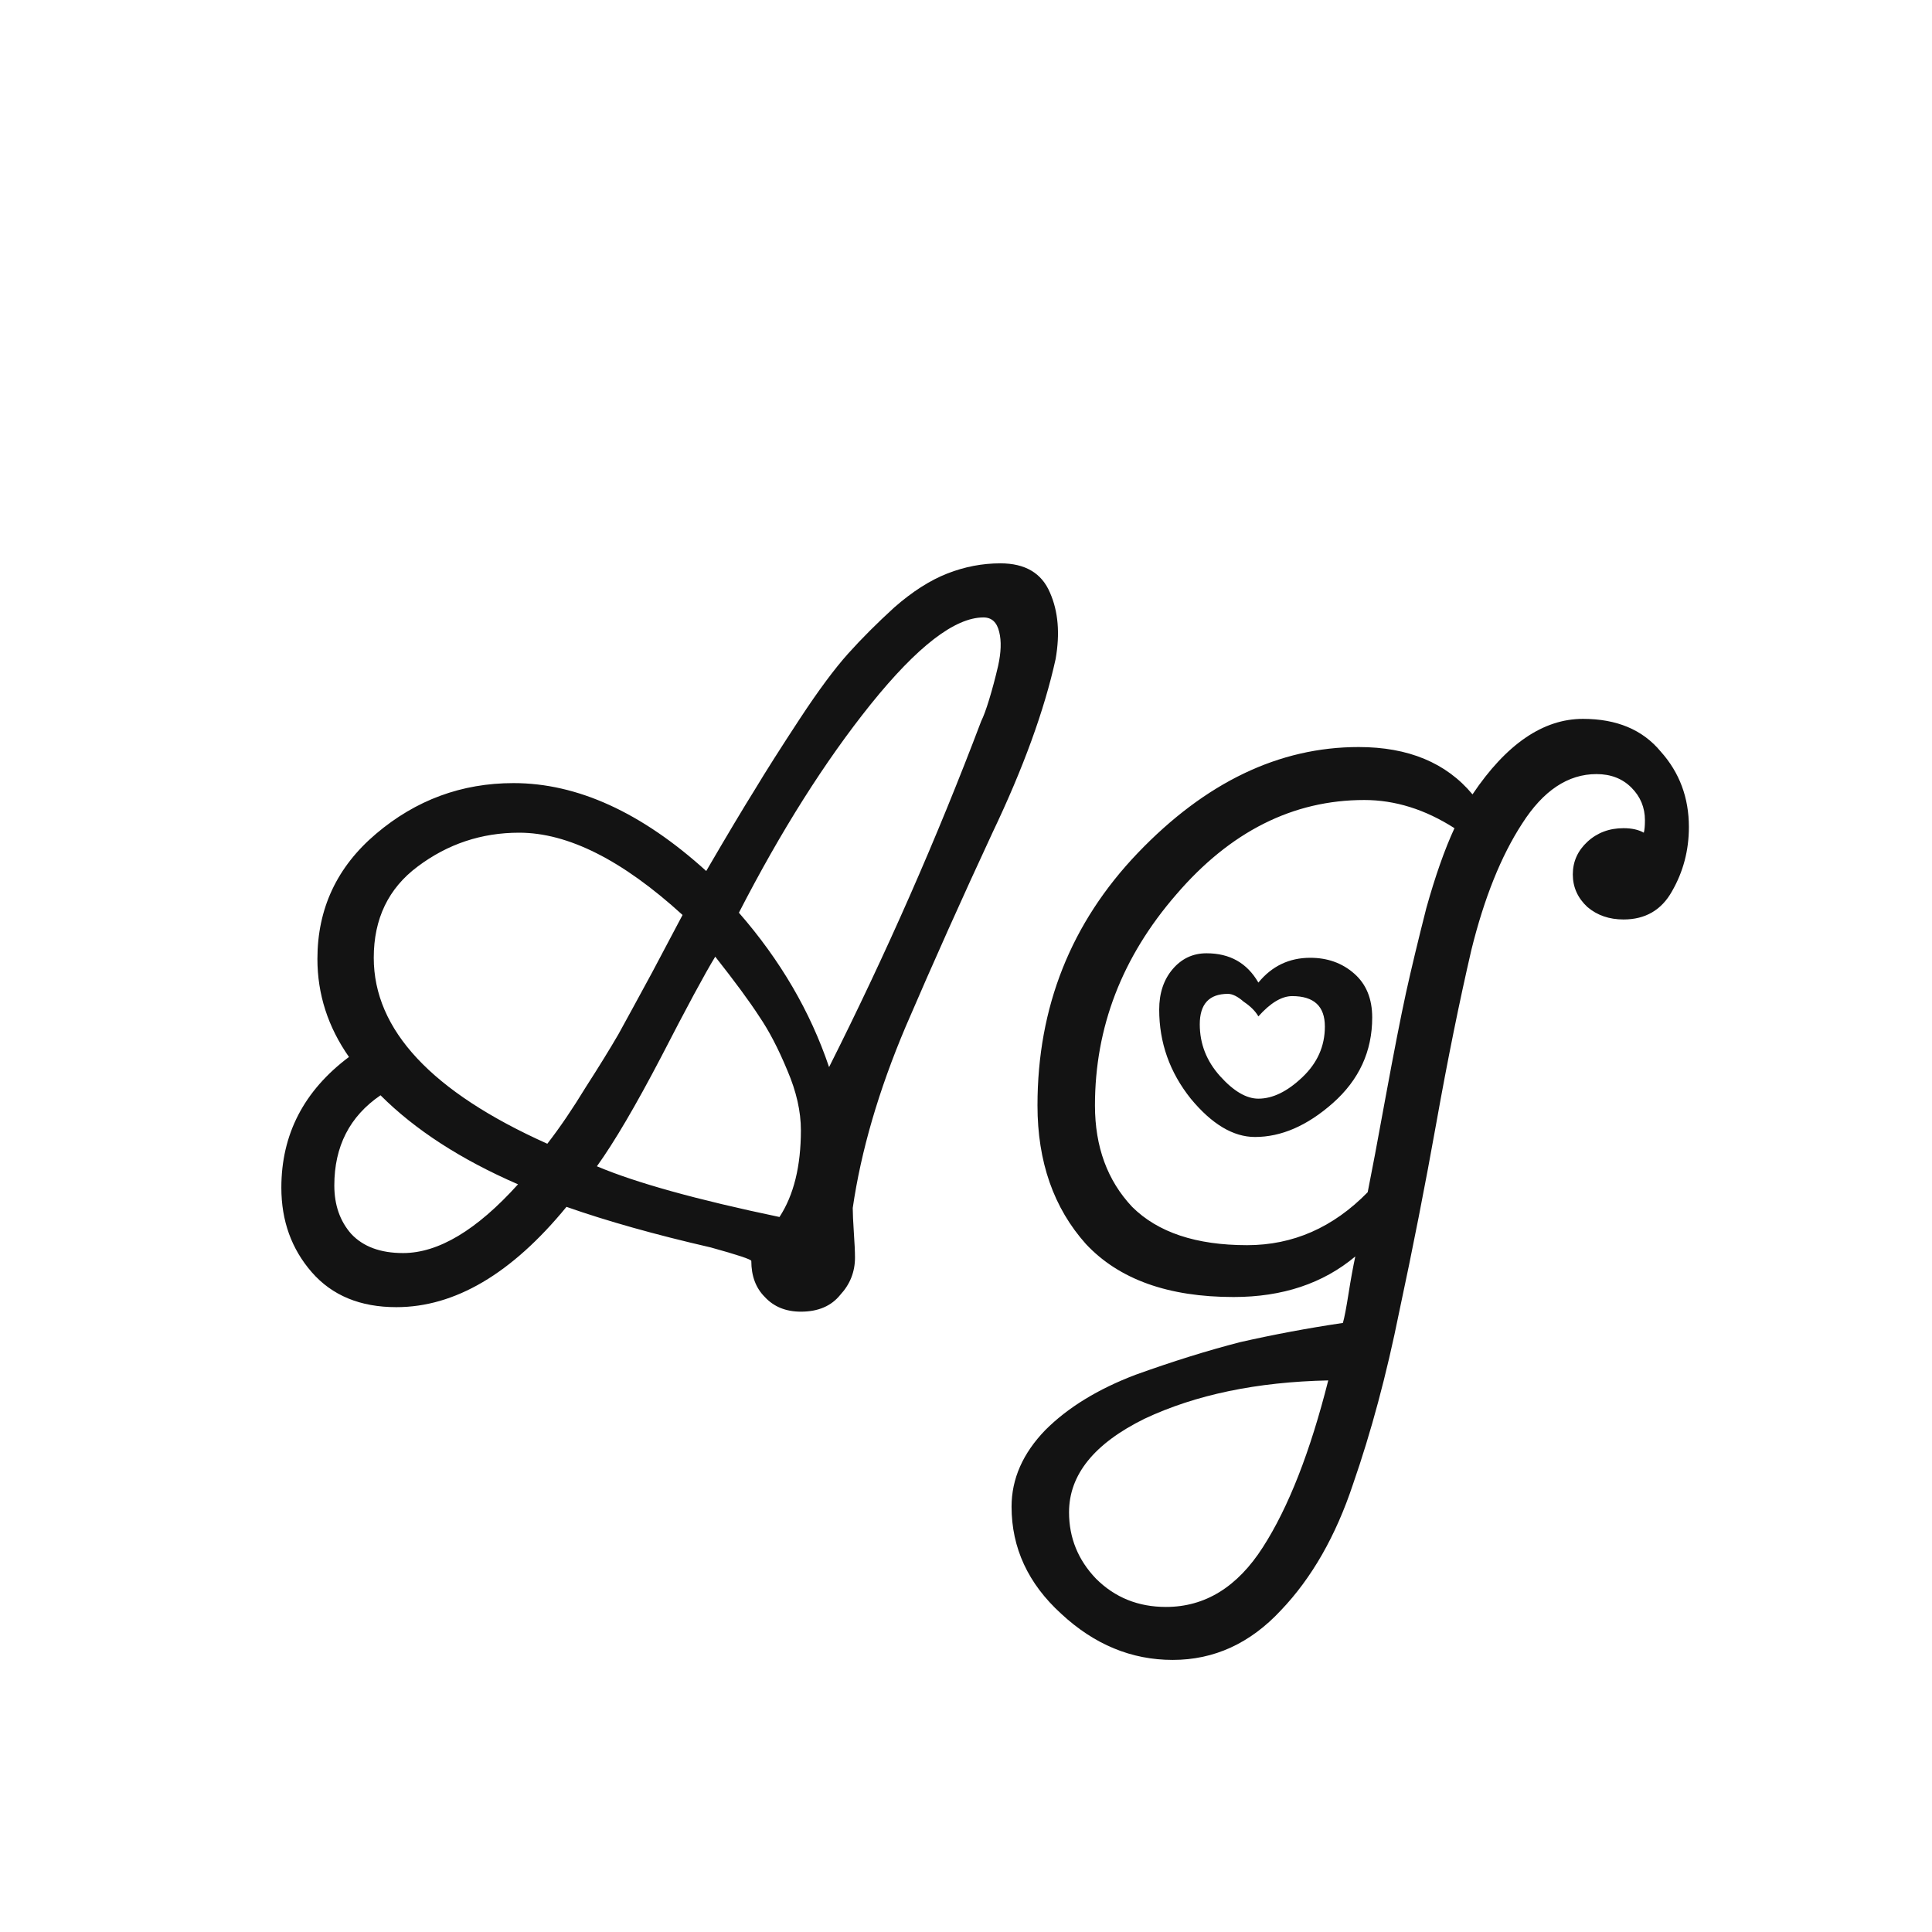 <svg width="24" height="24" viewBox="0 0 24 24" fill="none" xmlns="http://www.w3.org/2000/svg">
<path d="M9.179 11.338C9.692 11.926 10.066 12.565 10.299 13.256C11.008 11.847 11.638 10.414 12.189 8.958C12.217 8.902 12.25 8.813 12.287 8.692C12.324 8.571 12.362 8.431 12.399 8.272C12.436 8.104 12.441 7.964 12.413 7.852C12.385 7.731 12.32 7.67 12.217 7.67C11.862 7.67 11.396 8.029 10.817 8.748C10.248 9.457 9.702 10.321 9.179 11.338ZM7.037 14.992C6.356 15.823 5.651 16.238 4.923 16.238C4.475 16.238 4.125 16.093 3.873 15.804C3.621 15.515 3.495 15.165 3.495 14.754C3.495 14.091 3.775 13.55 4.335 13.13C4.074 12.757 3.943 12.351 3.943 11.912C3.943 11.287 4.186 10.769 4.671 10.358C5.166 9.938 5.735 9.728 6.379 9.728C7.172 9.728 7.97 10.092 8.773 10.82C9.034 10.372 9.235 10.036 9.375 9.812C9.515 9.579 9.702 9.285 9.935 8.93C10.168 8.575 10.369 8.305 10.537 8.118C10.705 7.931 10.896 7.74 11.111 7.544C11.335 7.348 11.554 7.208 11.769 7.124C11.984 7.04 12.203 6.998 12.427 6.998C12.735 6.998 12.94 7.119 13.043 7.362C13.146 7.595 13.169 7.871 13.113 8.188C12.973 8.823 12.712 9.541 12.329 10.344C11.956 11.147 11.596 11.949 11.251 12.752C10.915 13.545 10.696 14.297 10.593 15.006C10.593 15.071 10.598 15.174 10.607 15.314C10.616 15.445 10.621 15.547 10.621 15.622C10.621 15.799 10.56 15.953 10.439 16.084C10.327 16.224 10.164 16.294 9.949 16.294C9.762 16.294 9.613 16.233 9.501 16.112C9.389 16 9.333 15.851 9.333 15.664C9.333 15.645 9.165 15.589 8.829 15.496C8.138 15.337 7.541 15.169 7.037 14.992ZM4.727 13.606C4.344 13.867 4.153 14.241 4.153 14.726C4.153 14.969 4.223 15.169 4.363 15.328C4.512 15.487 4.727 15.566 5.007 15.566C5.446 15.566 5.922 15.281 6.435 14.712C5.726 14.404 5.156 14.035 4.727 13.606ZM7.415 14.488C7.9 14.693 8.656 14.903 9.683 15.118C9.86 14.847 9.949 14.488 9.949 14.04C9.949 13.807 9.893 13.559 9.781 13.298C9.669 13.027 9.552 12.803 9.431 12.626C9.31 12.439 9.128 12.192 8.885 11.884C8.754 12.099 8.53 12.514 8.213 13.13C7.896 13.737 7.63 14.189 7.415 14.488ZM6.799 14.208C6.958 14.003 7.116 13.769 7.275 13.508C7.443 13.247 7.578 13.027 7.681 12.85C7.784 12.663 7.924 12.407 8.101 12.08C8.278 11.744 8.404 11.506 8.479 11.366C7.732 10.685 7.056 10.344 6.449 10.344C5.982 10.344 5.562 10.484 5.189 10.764C4.825 11.035 4.643 11.413 4.643 11.898C4.643 12.794 5.362 13.564 6.799 14.208ZM16.836 15.608C16.435 15.944 15.931 16.112 15.324 16.112C14.512 16.112 13.901 15.893 13.49 15.454C13.089 15.006 12.888 14.432 12.888 13.732C12.888 12.509 13.304 11.464 14.134 10.596C14.974 9.719 15.889 9.28 16.878 9.28C17.494 9.28 17.966 9.476 18.292 9.868C18.712 9.243 19.17 8.93 19.664 8.93C20.084 8.93 20.406 9.065 20.63 9.336C20.864 9.597 20.98 9.91 20.98 10.274C20.98 10.563 20.91 10.829 20.77 11.072C20.64 11.305 20.439 11.422 20.168 11.422C19.991 11.422 19.842 11.371 19.72 11.268C19.599 11.156 19.538 11.021 19.538 10.862C19.538 10.703 19.599 10.568 19.72 10.456C19.842 10.344 19.991 10.288 20.168 10.288C20.271 10.288 20.355 10.307 20.42 10.344C20.43 10.307 20.434 10.255 20.434 10.19C20.434 10.031 20.378 9.896 20.266 9.784C20.154 9.672 20.01 9.616 19.832 9.616C19.478 9.616 19.17 9.821 18.908 10.232C18.647 10.633 18.437 11.156 18.278 11.8C18.129 12.444 17.984 13.158 17.844 13.942C17.704 14.726 17.55 15.51 17.382 16.294C17.224 17.078 17.032 17.792 16.808 18.436C16.594 19.08 16.295 19.603 15.912 20.004C15.53 20.415 15.082 20.62 14.568 20.62C14.055 20.62 13.593 20.429 13.182 20.046C12.772 19.673 12.566 19.229 12.566 18.716C12.566 18.371 12.706 18.053 12.986 17.764C13.266 17.484 13.64 17.255 14.106 17.078C14.573 16.91 15.007 16.775 15.408 16.672C15.819 16.579 16.244 16.499 16.682 16.434C16.701 16.369 16.724 16.247 16.752 16.07C16.78 15.893 16.808 15.739 16.836 15.608ZM16.99 14.81C17.037 14.577 17.112 14.18 17.214 13.62C17.317 13.06 17.401 12.631 17.466 12.332C17.532 12.033 17.616 11.683 17.718 11.282C17.83 10.881 17.947 10.549 18.068 10.288C17.704 10.055 17.331 9.938 16.948 9.938C16.062 9.938 15.282 10.33 14.61 11.114C13.938 11.889 13.602 12.761 13.602 13.732C13.602 14.245 13.756 14.665 14.064 14.992C14.382 15.309 14.858 15.468 15.492 15.468C16.062 15.468 16.561 15.249 16.99 14.81ZM14.484 19.962C14.97 19.962 15.371 19.715 15.688 19.22C16.006 18.725 16.276 18.035 16.5 17.148C15.614 17.167 14.853 17.325 14.218 17.624C13.593 17.932 13.28 18.319 13.28 18.786C13.28 19.103 13.392 19.379 13.616 19.612C13.85 19.845 14.139 19.962 14.484 19.962ZM15.632 12.206C15.8 12.001 16.015 11.898 16.276 11.898C16.491 11.898 16.673 11.963 16.822 12.094C16.972 12.225 17.046 12.407 17.046 12.64C17.046 13.06 16.883 13.415 16.556 13.704C16.239 13.984 15.917 14.124 15.59 14.124C15.32 14.124 15.054 13.965 14.792 13.648C14.531 13.321 14.4 12.953 14.4 12.542C14.4 12.337 14.456 12.169 14.568 12.038C14.68 11.907 14.82 11.842 14.988 11.842C15.278 11.842 15.492 11.963 15.632 12.206ZM15.632 12.626C15.595 12.561 15.534 12.5 15.45 12.444C15.376 12.379 15.31 12.346 15.254 12.346C15.021 12.346 14.904 12.472 14.904 12.724C14.904 12.967 14.988 13.181 15.156 13.368C15.324 13.555 15.483 13.648 15.632 13.648C15.81 13.648 15.992 13.559 16.178 13.382C16.365 13.205 16.458 12.995 16.458 12.752C16.458 12.5 16.323 12.374 16.052 12.374C15.922 12.374 15.782 12.458 15.632 12.626Z" fill="#131313"/>
</svg>
